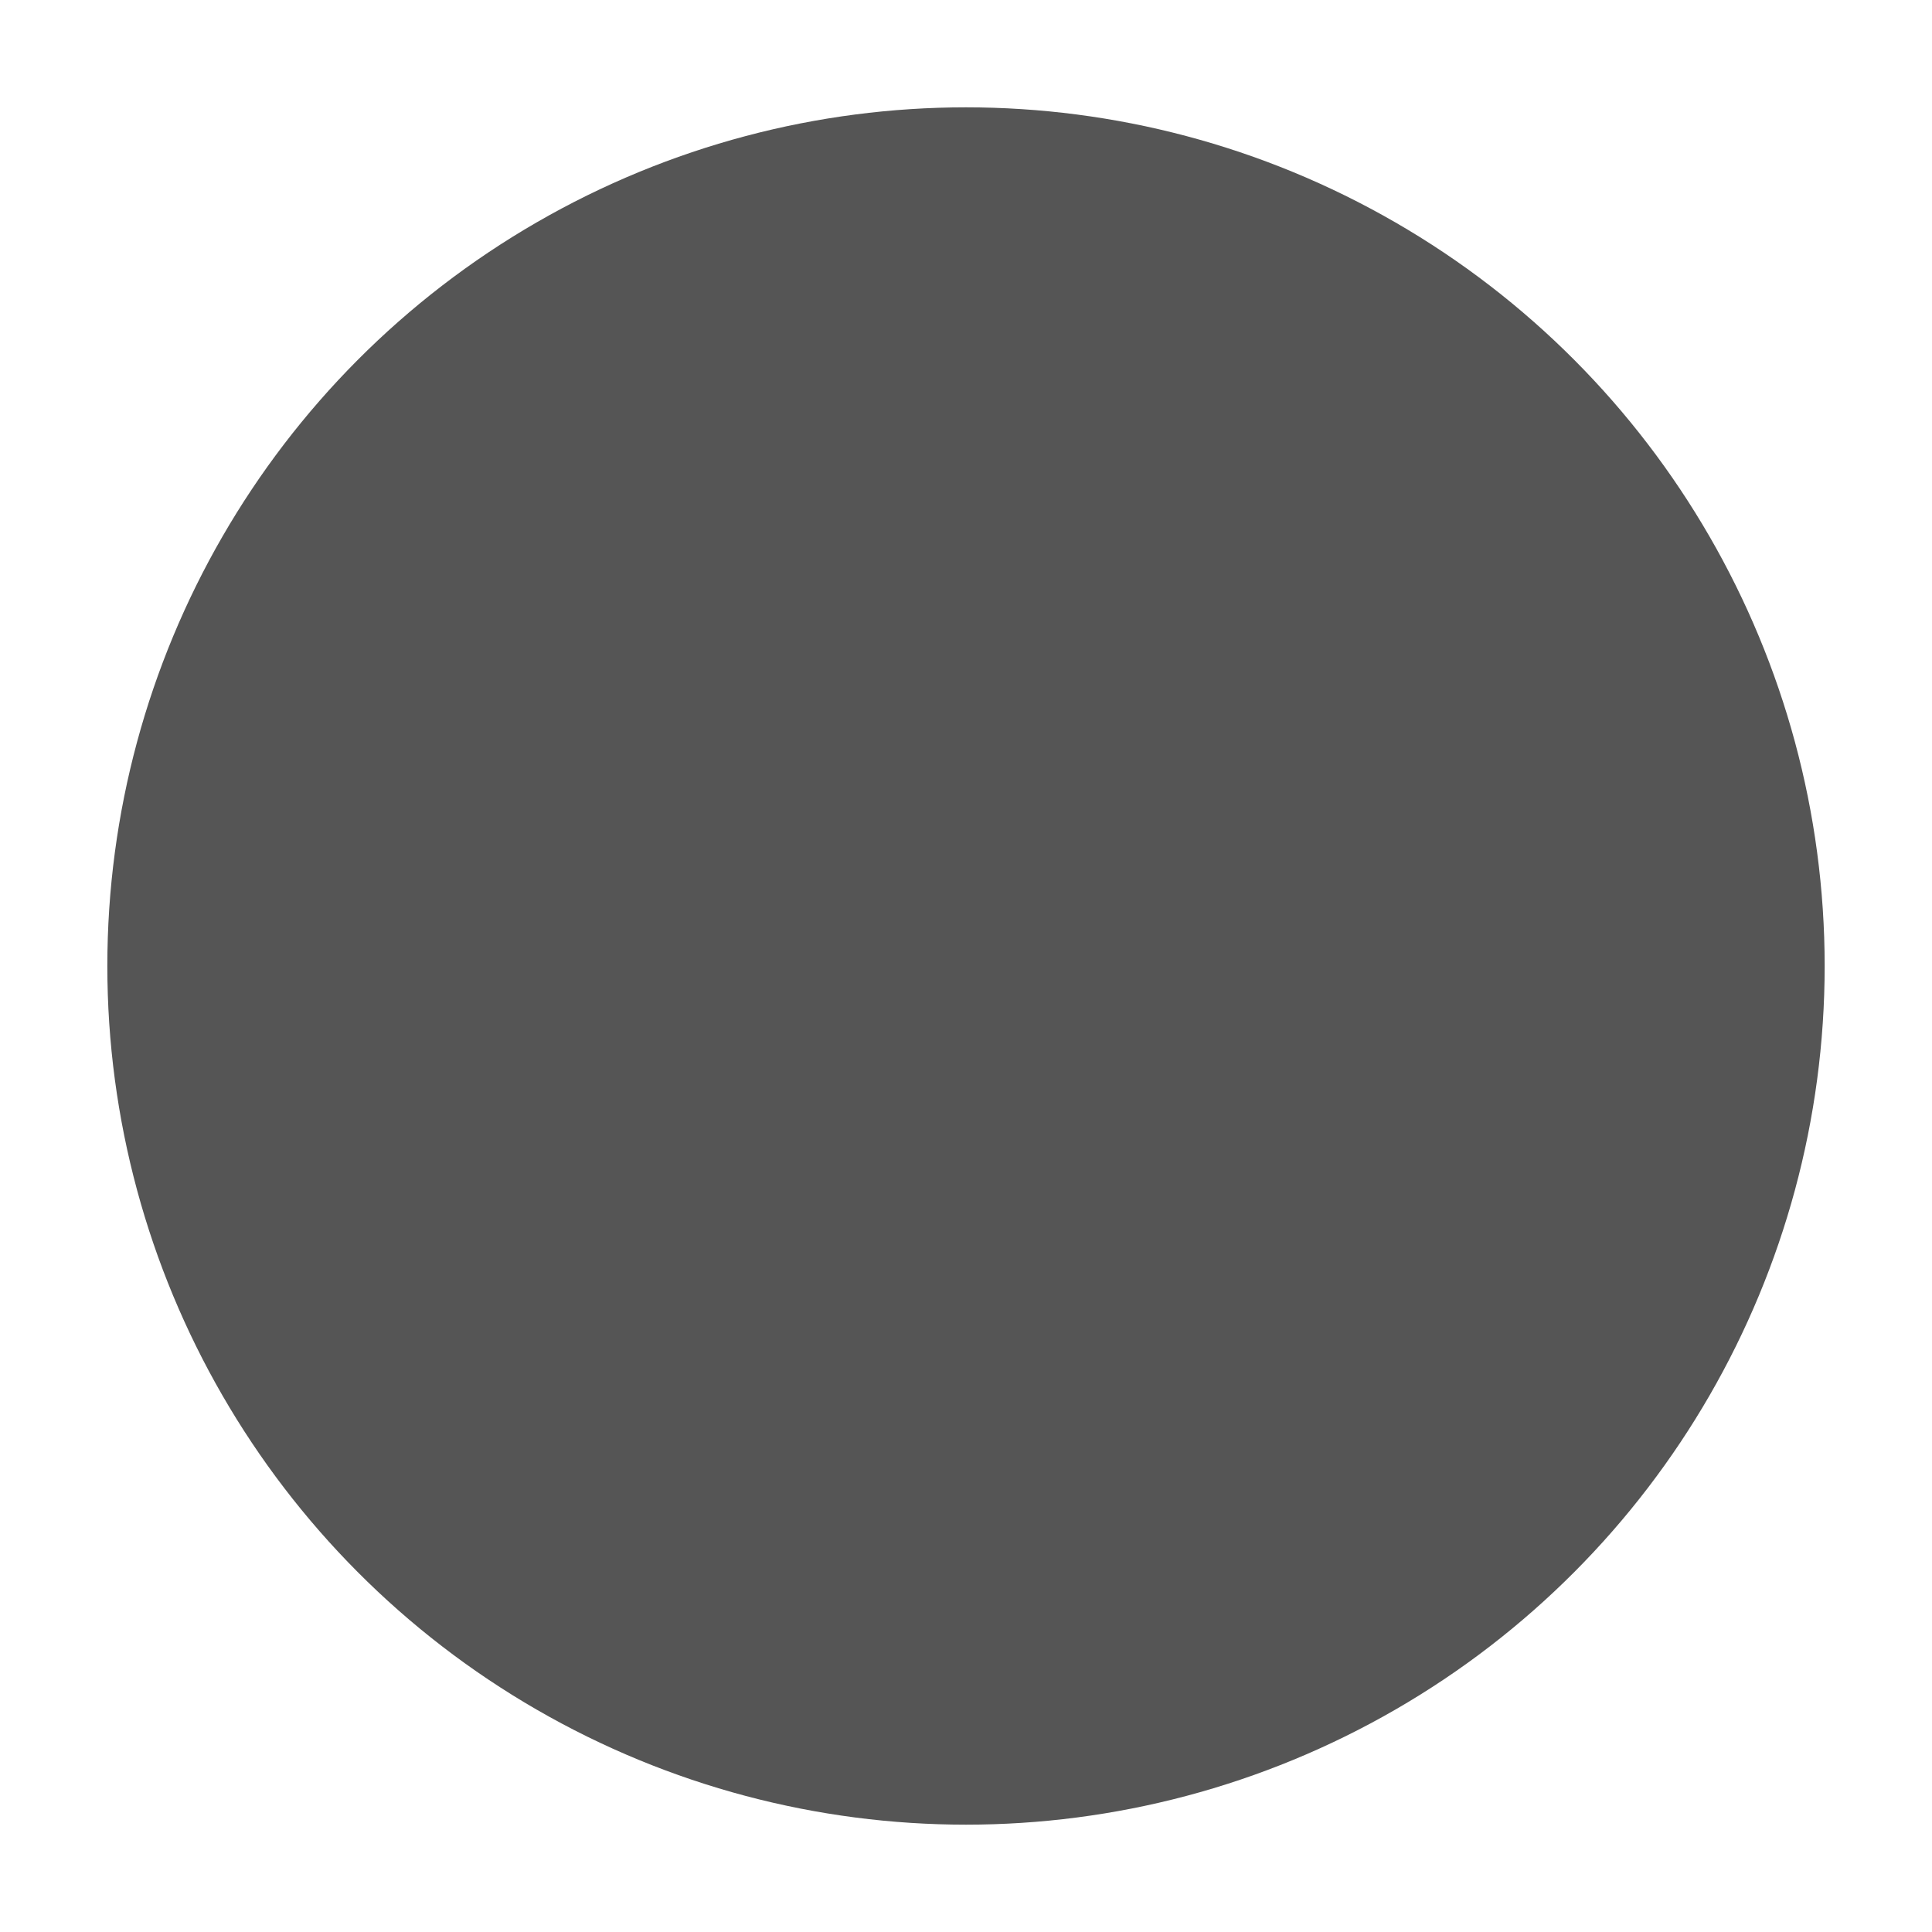 <?xml version="1.0" encoding="UTF-8"?>
<svg version="1.1" width="36" height="36" viewBox="0 0 18 18" xmlns="http://www.w3.org/2000/svg" xmlns:cc="http://creativecommons.org/ns#" xmlns:dc="http://purl.org/dc/elements/1.1/" xmlns:rdf="http://www.w3.org/1999/02/22-rdf-syntax-ns#">
 <circle cx="9" cy="9" r="8" fill="#555" stroke-width="1.033"/>
</svg>
